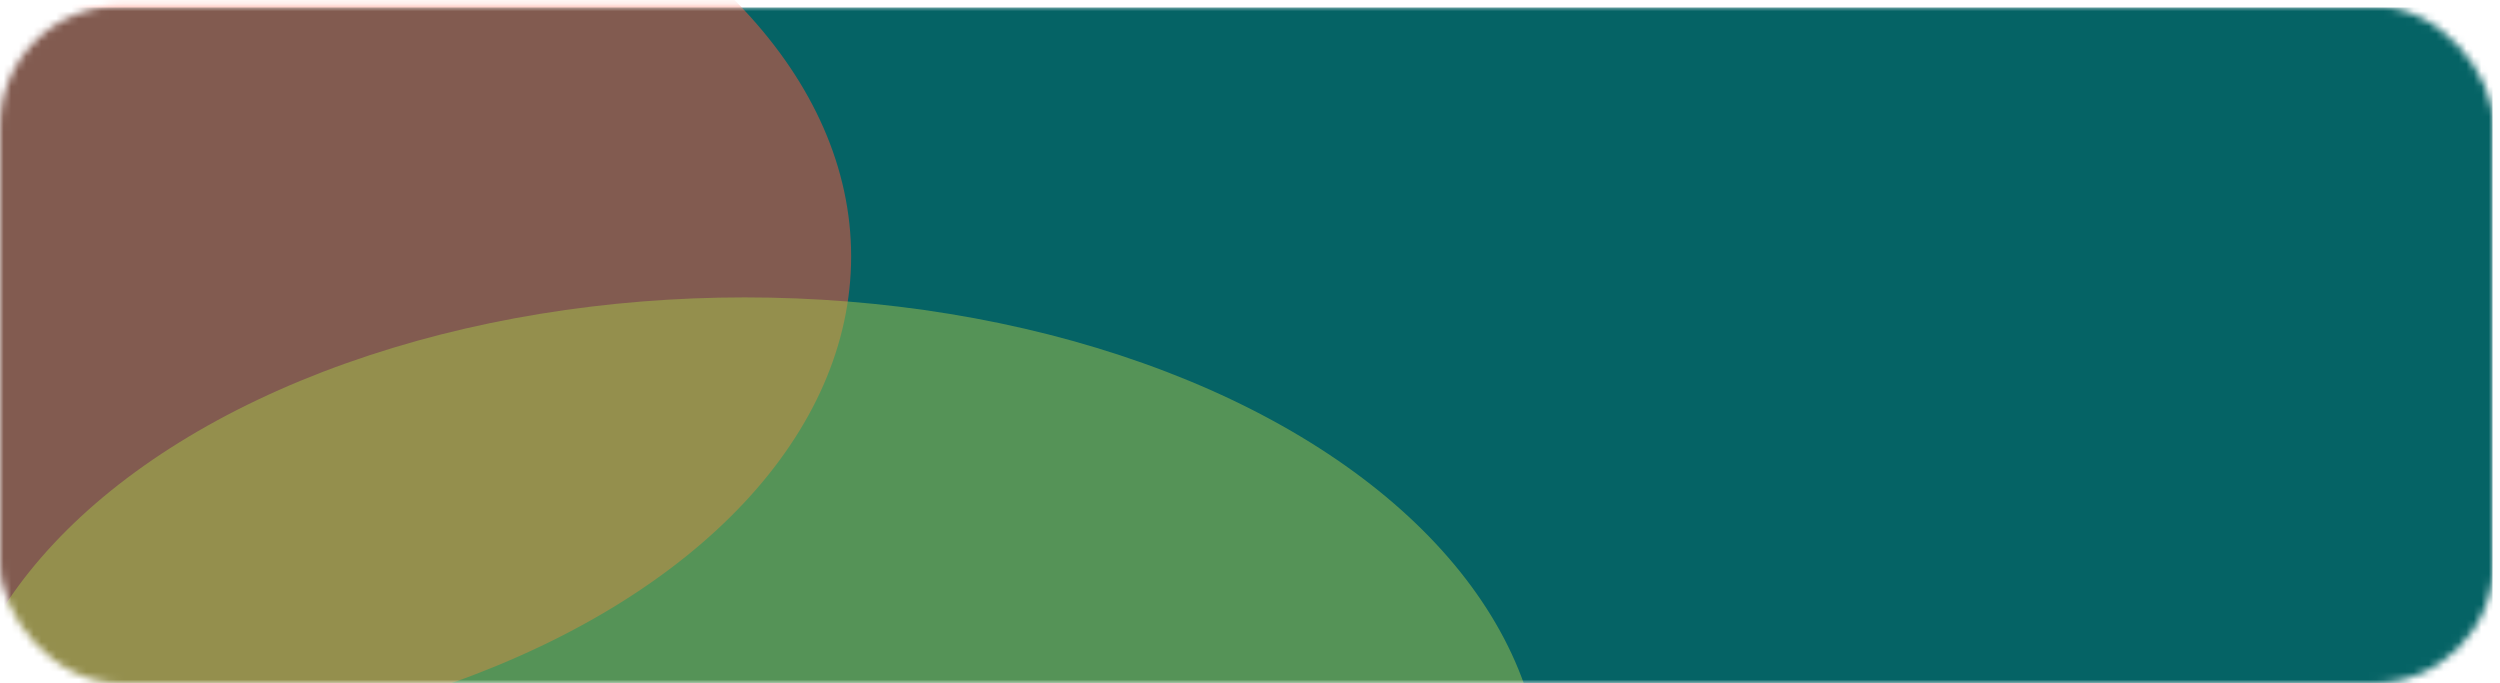 <svg width="333" height="91" viewBox="0 0 333 91" fill="none" xmlns="http://www.w3.org/2000/svg">
<mask id="mask0_6_1193" style="mask-type:alpha" maskUnits="userSpaceOnUse" x="0" y="0" width="333" height="91">
<rect y="0.8" width="332.143" height="90.2" rx="16" fill="white"/>
</mask>
<g mask="url(#mask0_6_1193)">
<rect y="1" width="332" height="90" fill="#056365"/>
<ellipse opacity="0.5" cx="7.086" cy="34.147" rx="106.286" ry="65.6" fill="#FF543D"/>
<ellipse opacity="0.5" cx="99.2" cy="105.214" rx="106.286" ry="65.6" fill="#A6C44A"/>
</g>
</svg>
